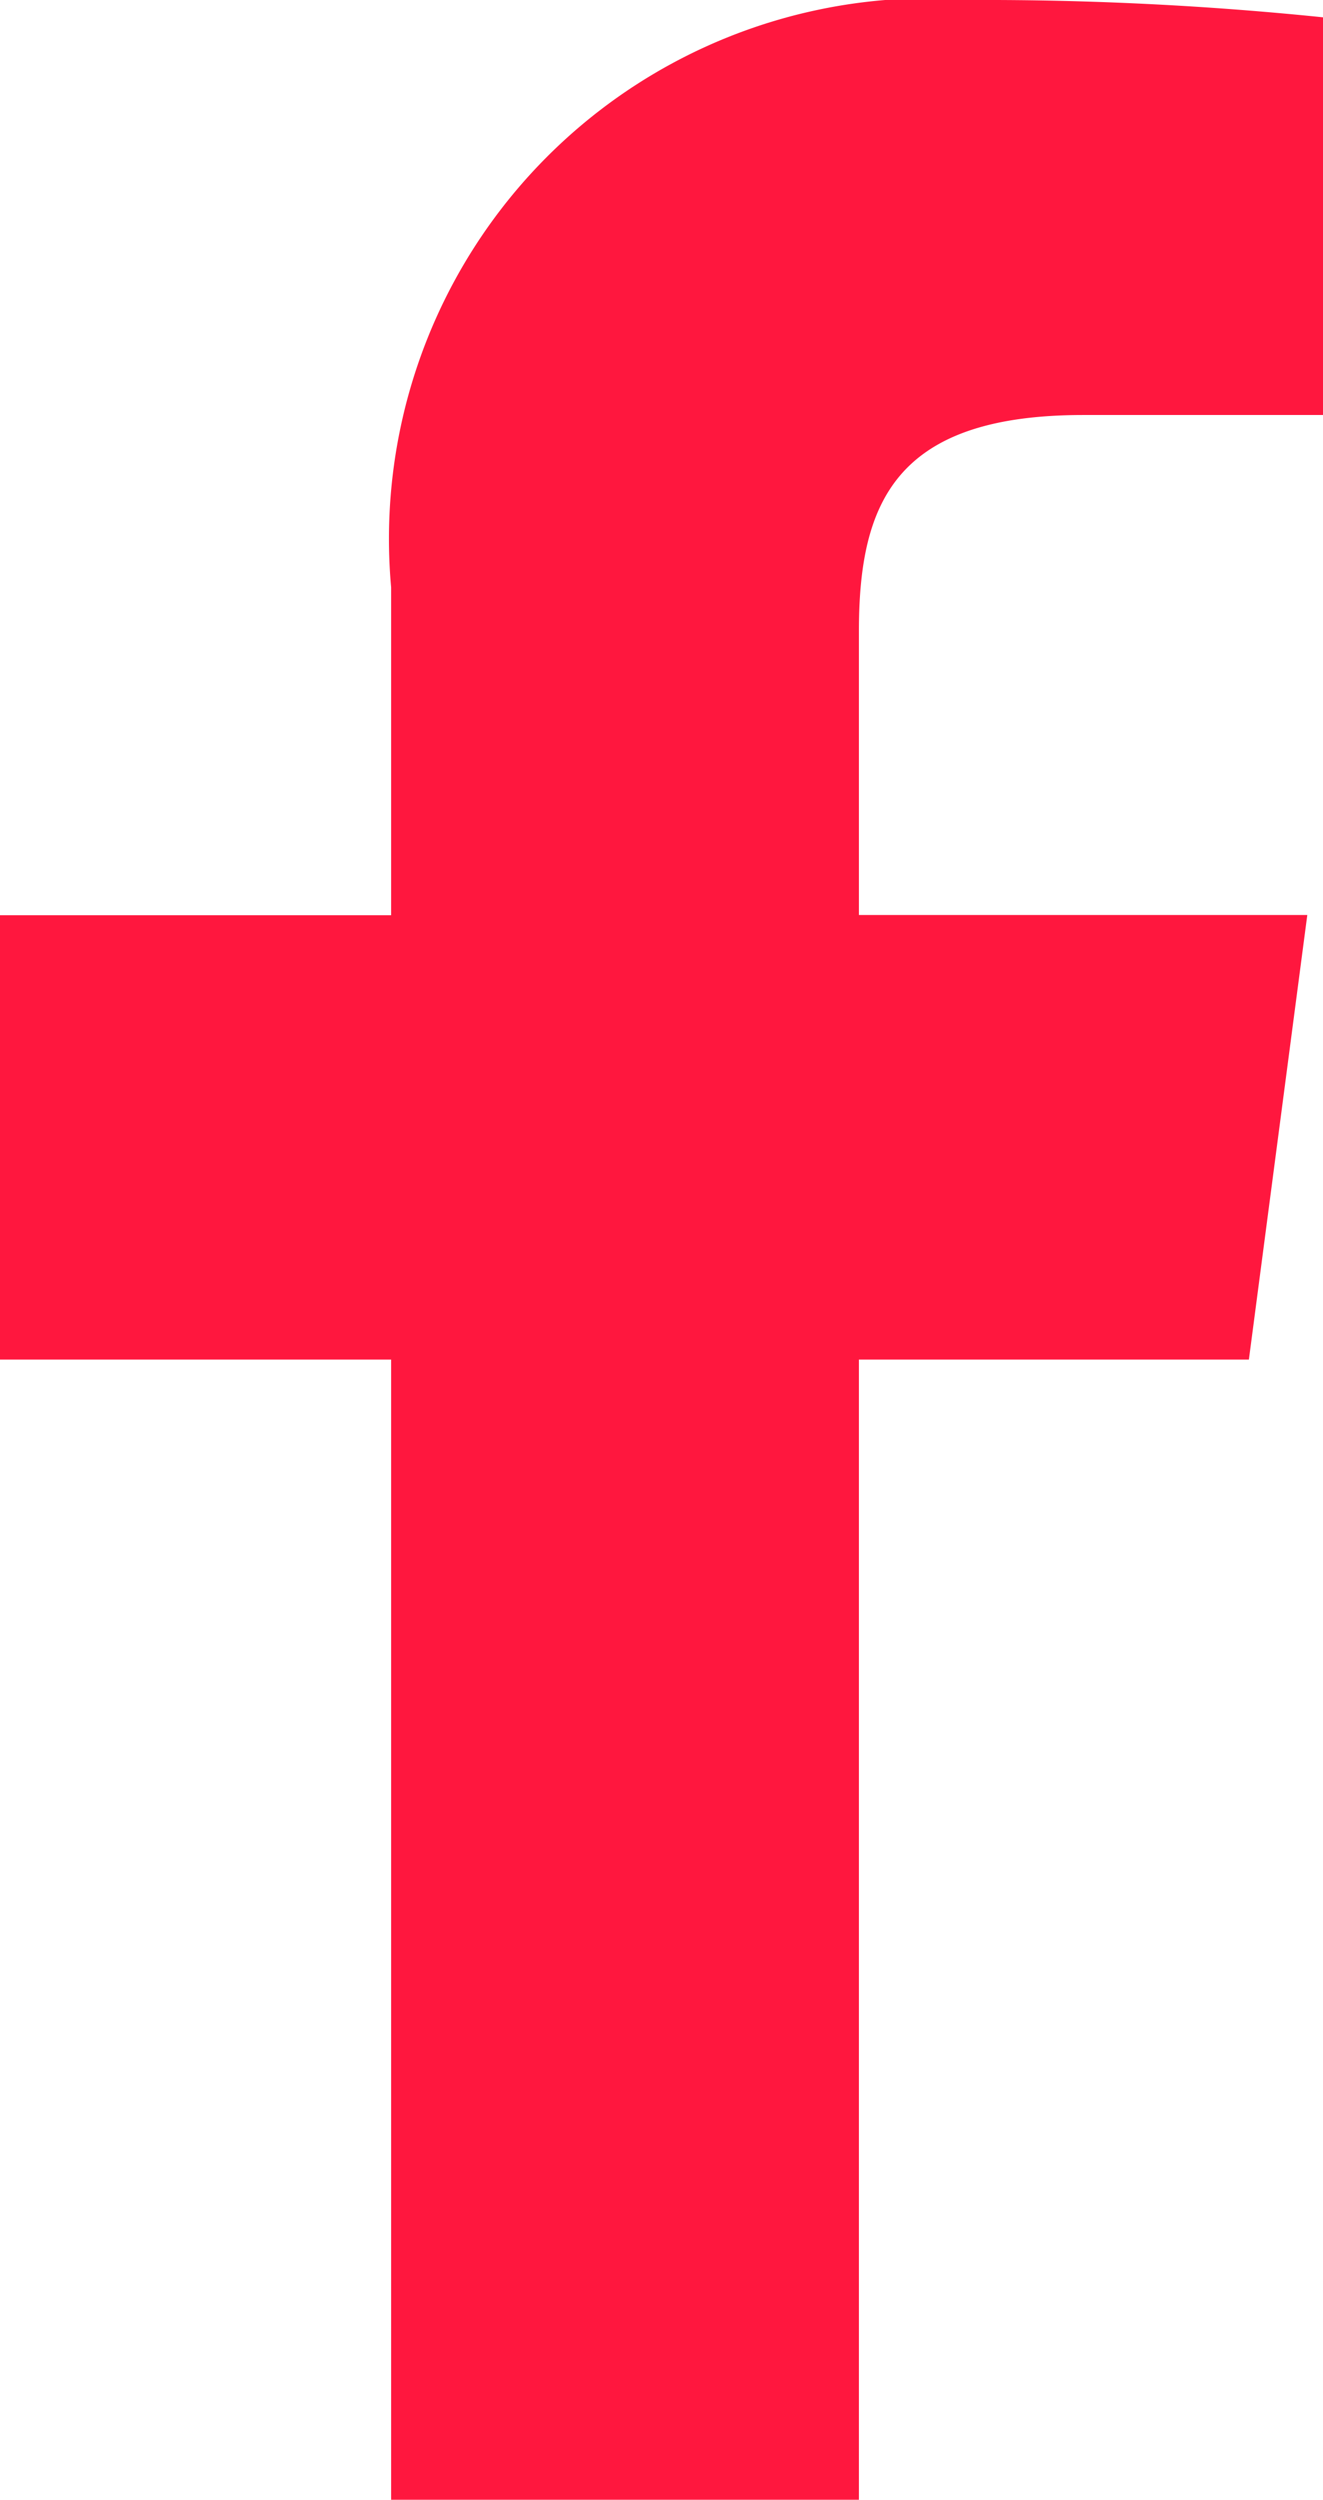 <svg id="Icon" xmlns="http://www.w3.org/2000/svg" xmlns:xlink="http://www.w3.org/1999/xlink" width="5.73" height="10.824" viewBox="0 0 5.73 10.824">
  <defs>
    <clipPath id="clip-path">
      <path id="Facebook" d="M3.72,10.824V5.887H5.409l.253-1.925H3.72V2.734c0-.557.157-.937.972-.937H5.73V.075A14.349,14.349,0,0,0,4.217,0,2.341,2.341,0,0,0,1.694,2.543V3.963H0V5.887H1.694v4.937Z" fill="#ff173e"/>
    </clipPath>
  </defs>
  <path id="Facebook-2" data-name="Facebook" d="M3.72,10.824V5.887H5.409l.253-1.925H3.72V2.734c0-.557.157-.937.972-.937H5.73V.075A14.349,14.349,0,0,0,4.217,0,2.341,2.341,0,0,0,1.694,2.543V3.963H0V5.887H1.694v4.937Z" transform="translate(0 0)" fill="#ff173e"/>
</svg>
